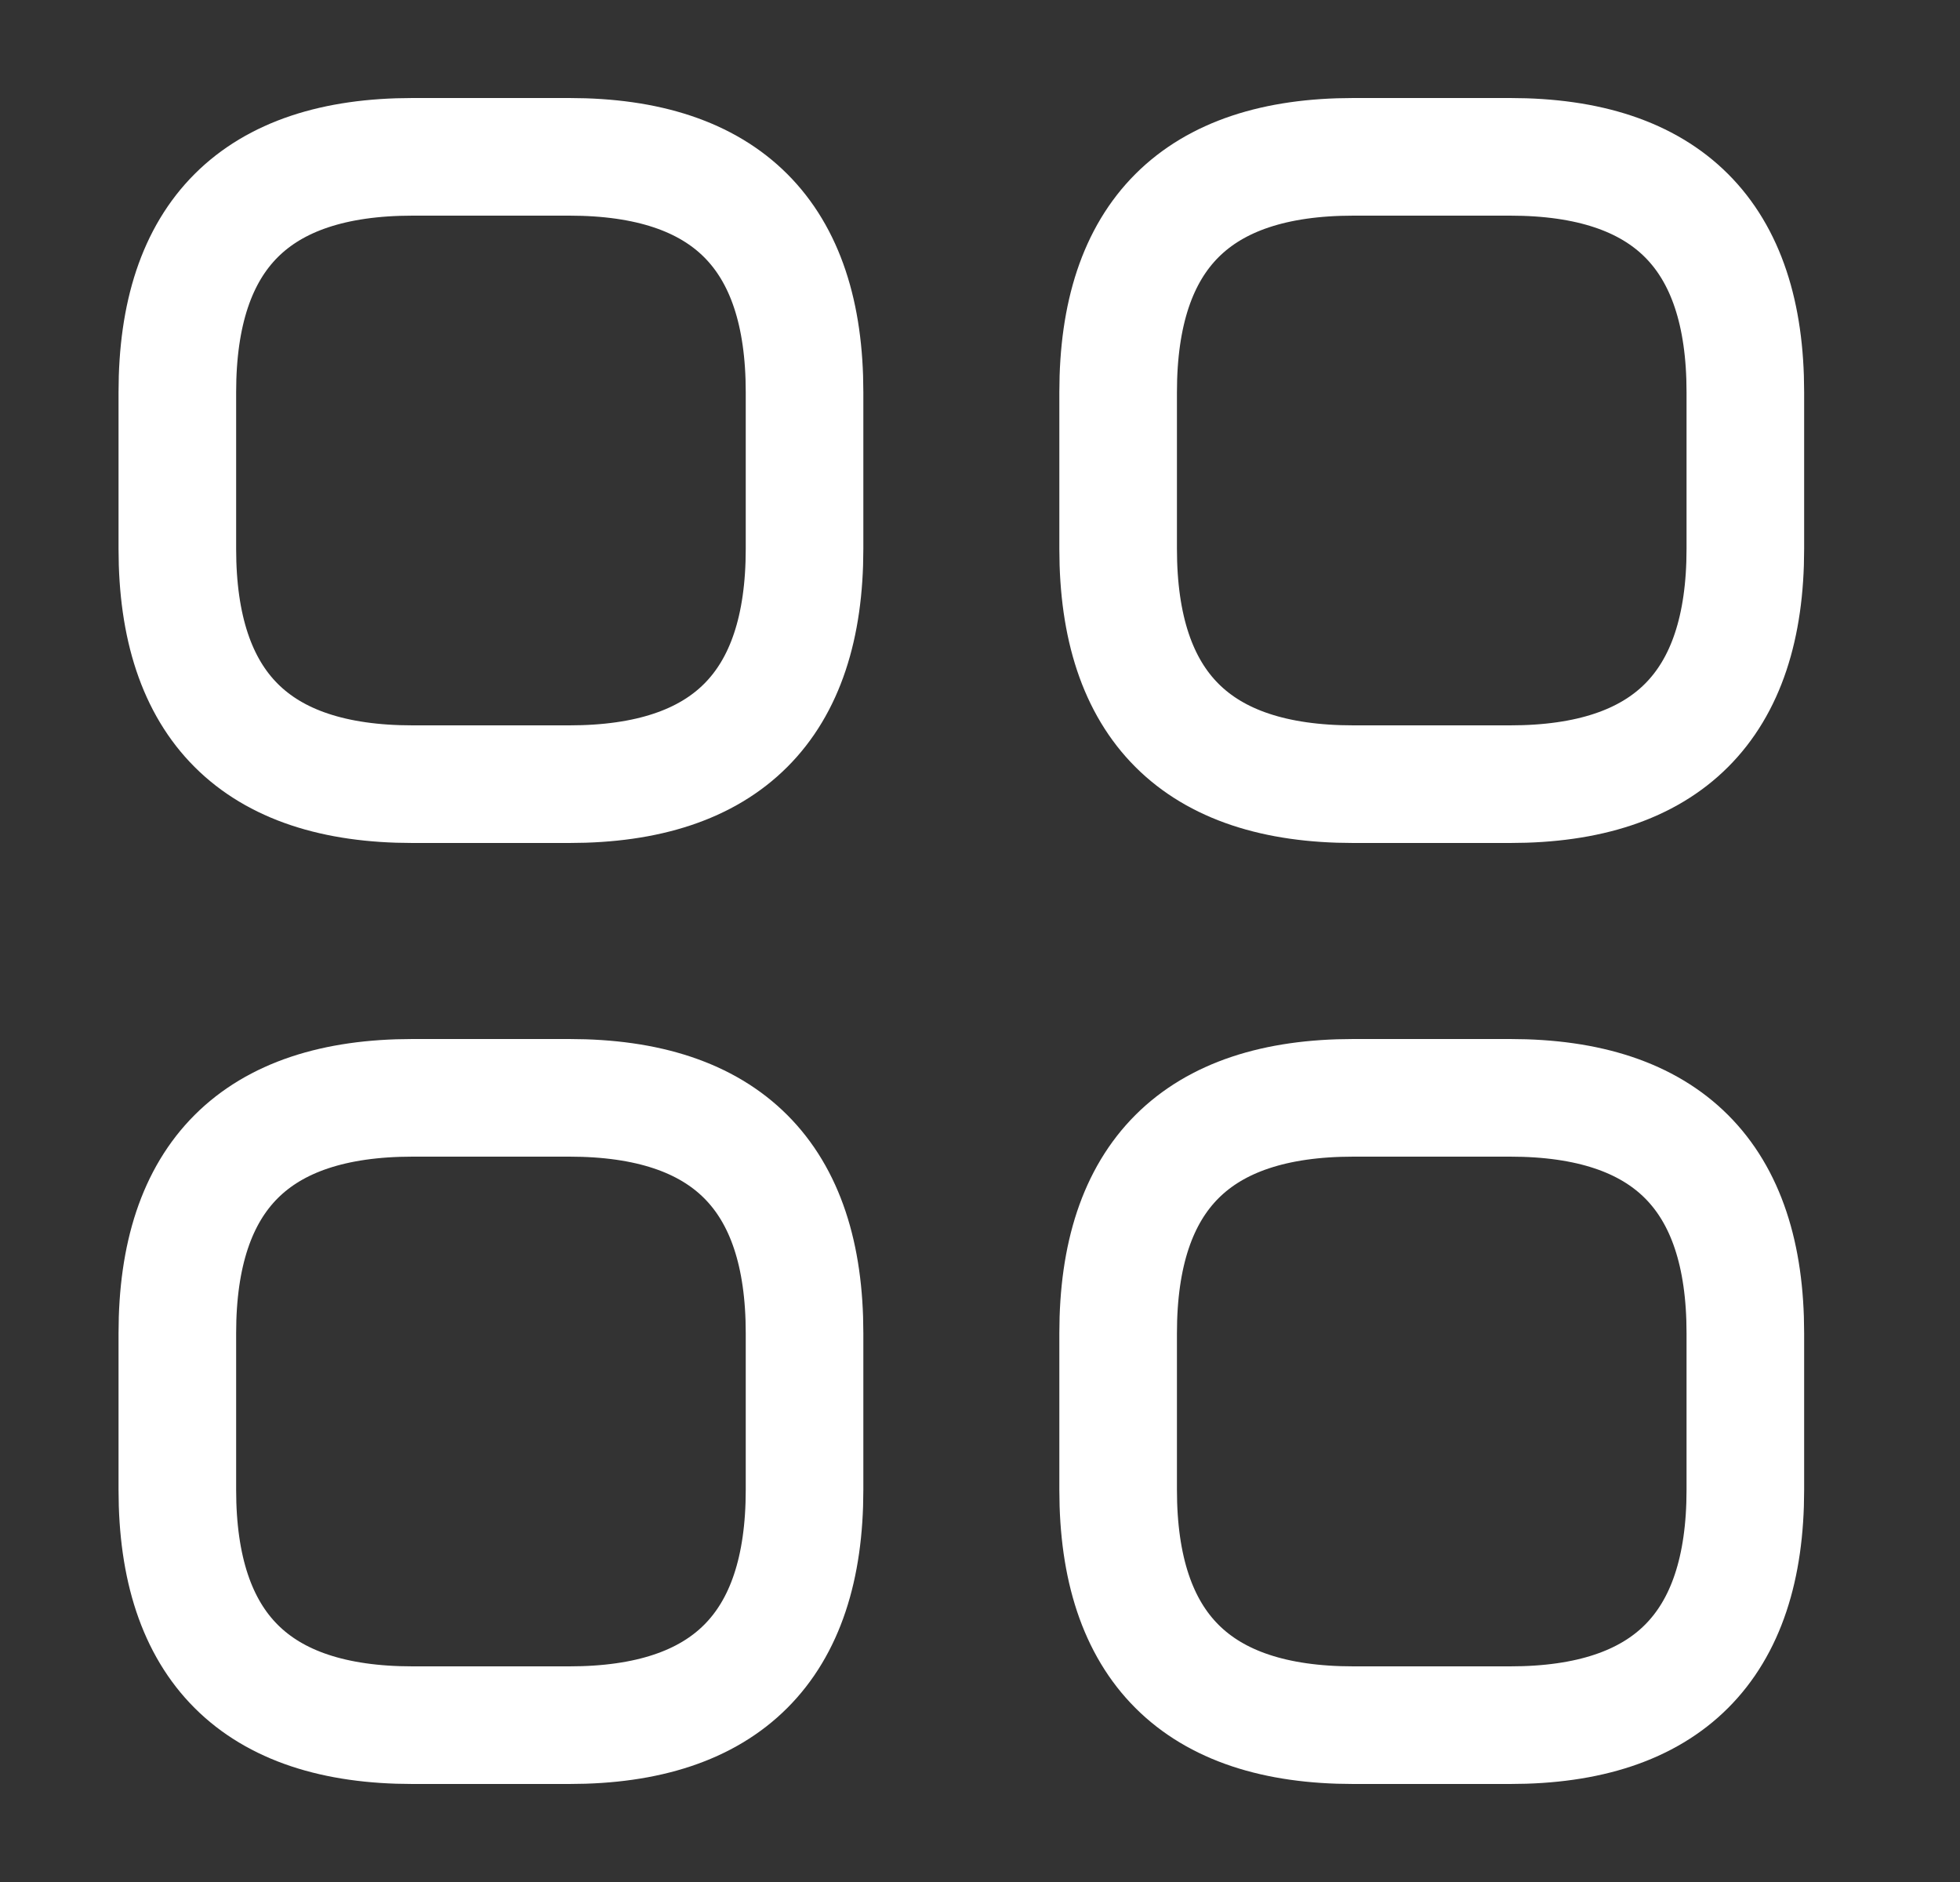 <svg width="25" height="24" viewBox="0 0 25 24" fill="none" xmlns="http://www.w3.org/2000/svg">
    <rect x="0" y="0" width="25" height="24" fill="#333333" stroke="none"/>
    <path
        d="M5.262 10H7.262C9.262 10 10.262 9 10.262 7V5C10.262 3 9.262 2 7.262 2H5.262C3.262 2 2.262 3 2.262 5V7C2.262 9 3.262 10 5.262 10Z"
        stroke="white" stroke-width="1.5" stroke-miterlimit="10" stroke-linecap="round"
        stroke-linejoin="round" />
    <path
        d="M17.262 10H19.262C21.262 10 22.262 9 22.262 7V5C22.262 3 21.262 2 19.262 2H17.262C15.262 2 14.262 3 14.262 5V7C14.262 9 15.262 10 17.262 10Z"
        stroke="white" stroke-width="1.5" stroke-miterlimit="10" stroke-linecap="round"
        stroke-linejoin="round" />
    <path
        d="M17.262 22H19.262C21.262 22 22.262 21 22.262 19V17C22.262 15 21.262 14 19.262 14H17.262C15.262 14 14.262 15 14.262 17V19C14.262 21 15.262 22 17.262 22Z"
        stroke="white" stroke-width="1.5" stroke-miterlimit="10" stroke-linecap="round"
        stroke-linejoin="round" />
    <path
        d="M5.262 22H7.262C9.262 22 10.262 21 10.262 19V17C10.262 15 9.262 14 7.262 14H5.262C3.262 14 2.262 15 2.262 17V19C2.262 21 3.262 22 5.262 22Z"
        stroke="white" stroke-width="1.5" stroke-miterlimit="10" stroke-linecap="round"
        stroke-linejoin="round" />
</svg>